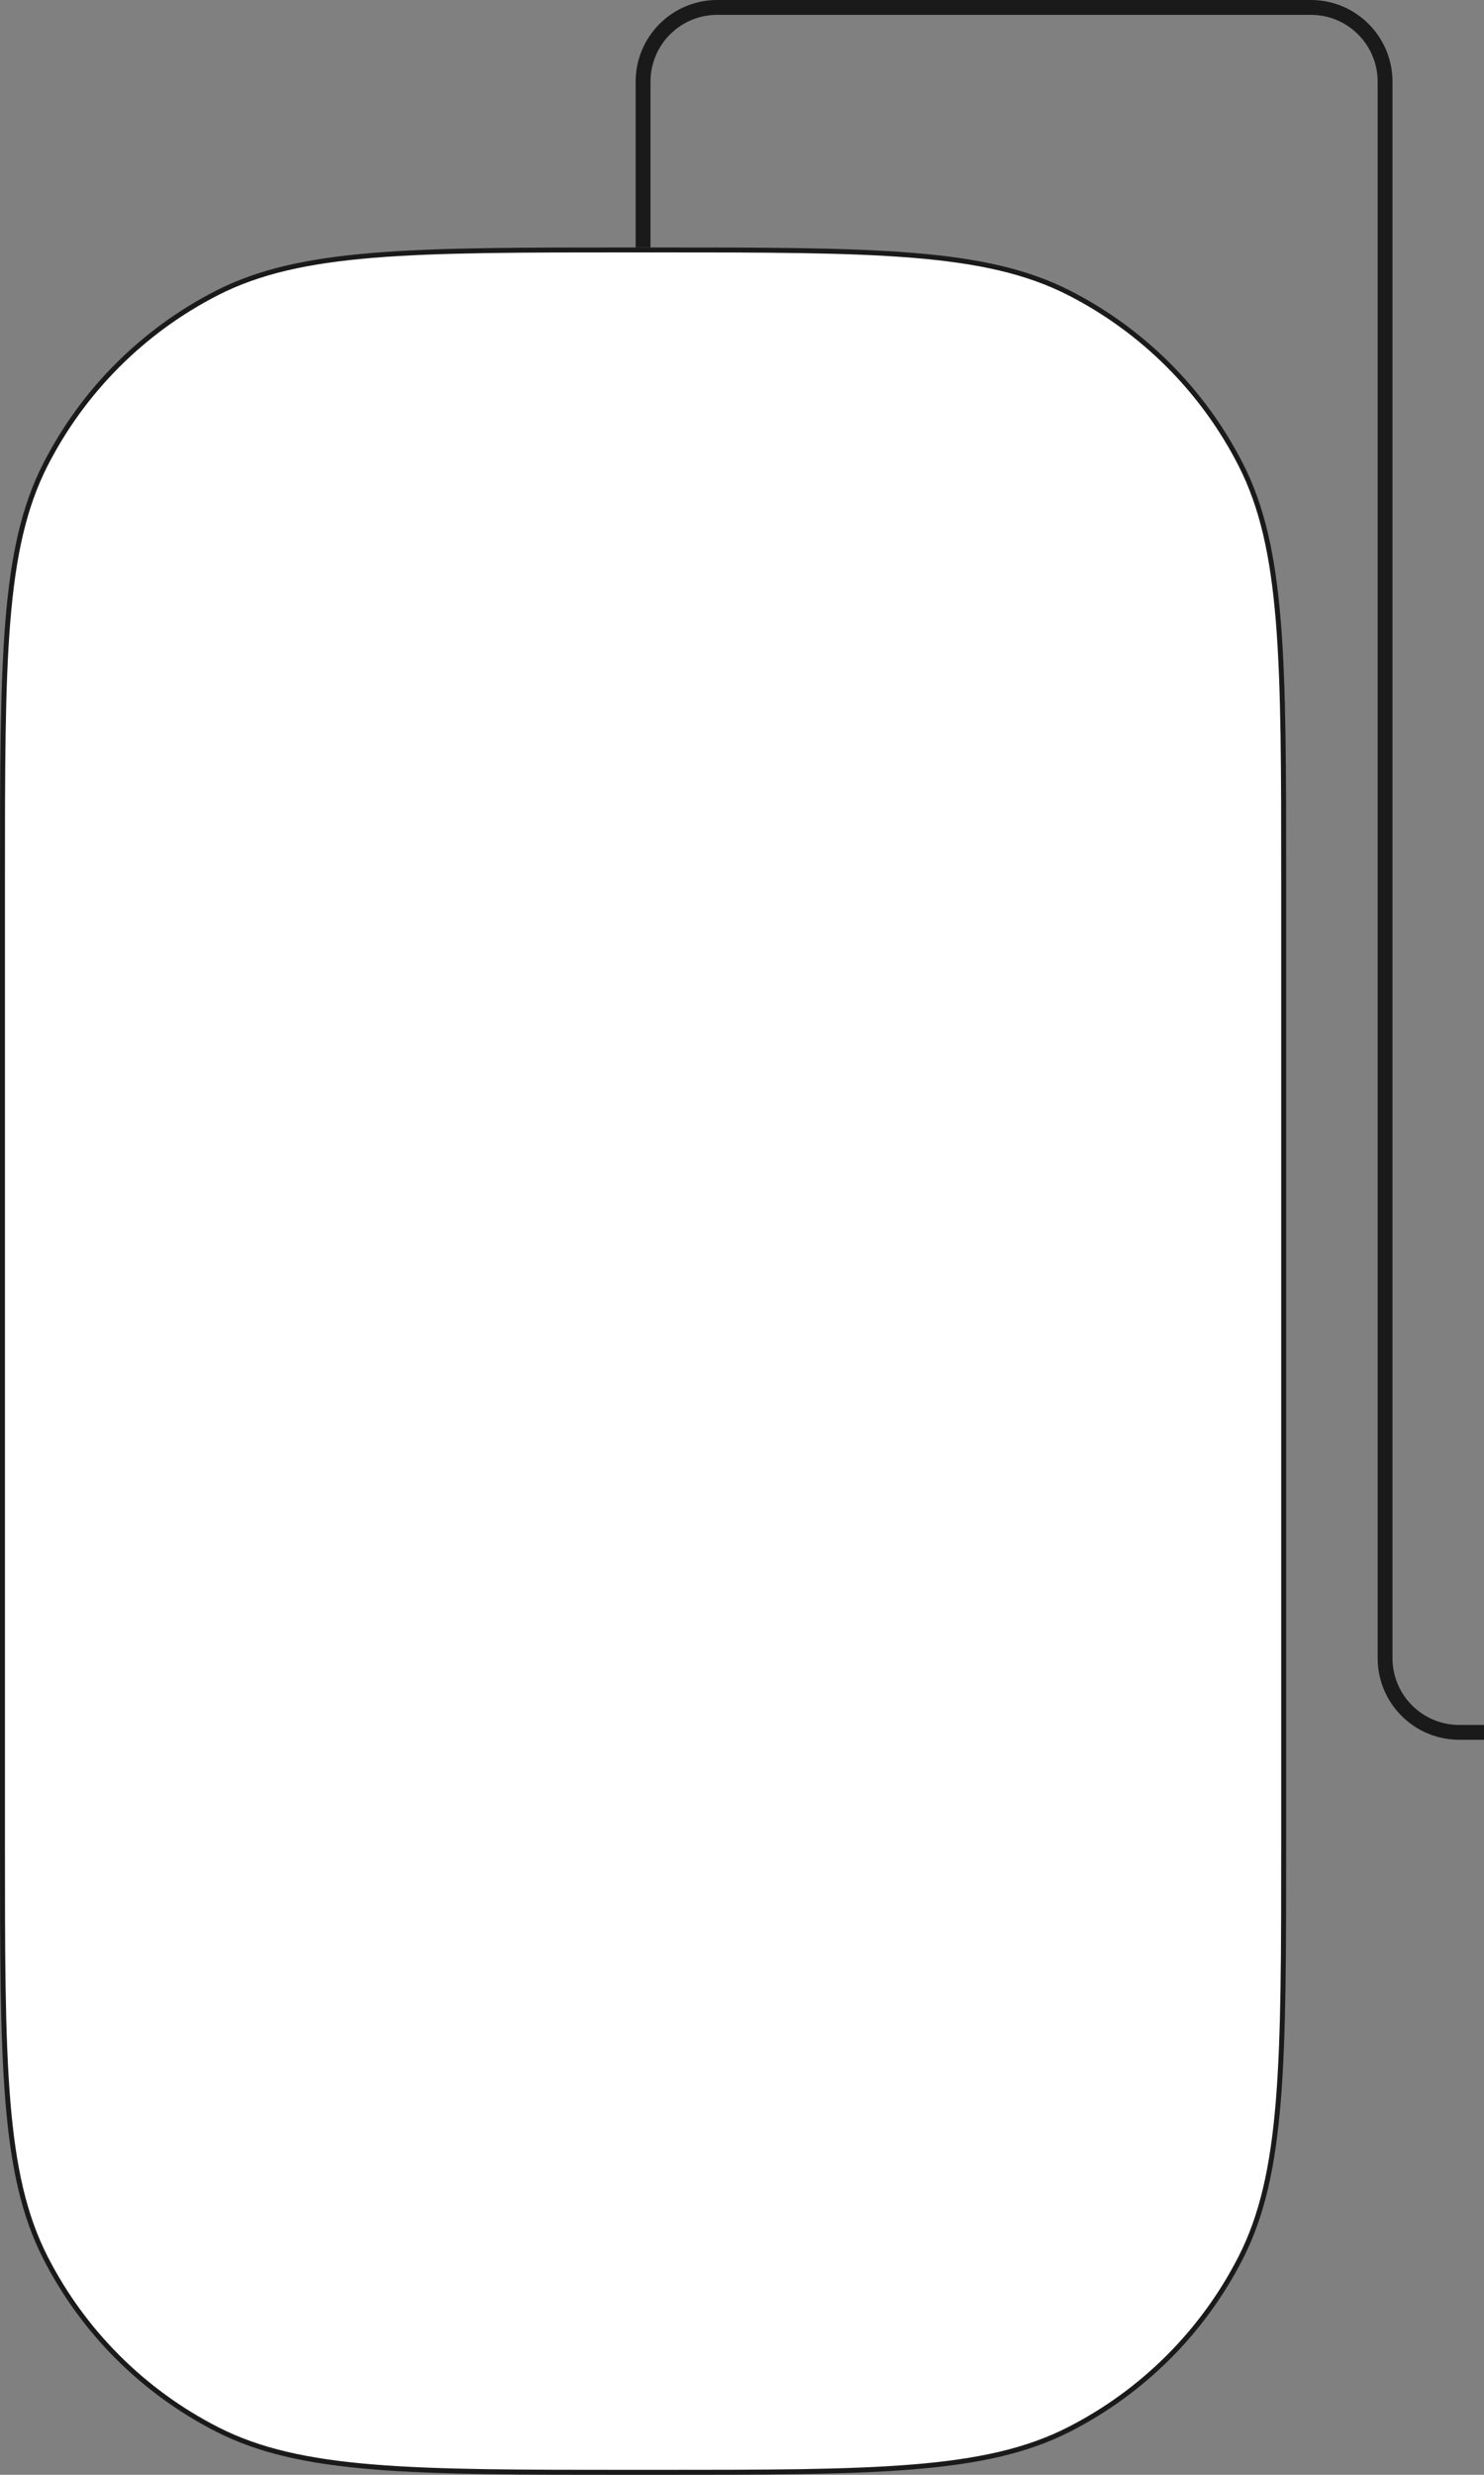 <svg xmlns="http://www.w3.org/2000/svg" xmlns:tb="https://thingsboard.io/svg" width="600" height="1000" fill="none" version="1.1" viewBox="0 0 600 1000"><rect x="0" y="0" width="600" height="1000" fill="#808080" stroke="none"/>
<path d="m1 744c0 44.821 7.8e-4 78.376 2.177 105.01 2.175 26.619 6.518 46.23 15.153 63.178 15.244 29.918 39.568 54.242 69.486 69.486 16.948 8.636 36.56 12.979 63.178 15.153 26.63 2.176 60.185 2.177 105.01 2.177h8c44.821 0 78.376-1e-3 105.01-2.177 26.619-2.174 46.23-6.517 63.178-15.153 29.918-15.244 54.242-39.568 69.486-69.486 8.636-16.948 12.979-36.559 15.153-63.178 2.176-26.63 2.177-60.185 2.177-105.01v-388c0-44.821-1e-3 -78.376-2.177-105.01-2.174-26.619-6.517-46.23-15.153-63.179-15.244-29.917-39.568-54.241-69.486-69.485-16.948-8.636-36.559-12.979-63.178-15.153-26.63-2.176-60.185-2.177-105.01-2.177h-8c-44.821 0-78.376 1e-3 -105.01 2.177-26.619 2.174-46.23 6.517-63.178 15.153-29.918 15.244-54.242 39.568-69.486 69.485-8.636 16.949-12.979 36.56-15.153 63.179-2.176 26.63-2.177 60.185-2.177 105.01v388z" fill="#fff" stroke="#1A1A1A" stroke-width="2" tb:tag="background"/><path d="m600 700h-10c-16.569 0-30-13.431-30-30v-637c0-16.569-13.431-30-30-30h-240c-16.569 0-30 13.432-30 30v67" stroke="#1A1A1A" stroke-width="6"/><path d="m201.92 0s-201.79 0-201.79 167.5v820.9c0 6.628 5.373 11.601 12 11.601h576c6.627 0 12-4.973 12-11.601v-820.9c0-167.5-198.21-167.5-198.21-167.5h-101.79zm201.21 203c-3.866 0-7 3.134-7 7v751c0 3.866 3.134 7 7 7h43.998c3.866 0 7-3.134 7-7v-751c0-3.866-3.134-7-7-7z" fill="#000" fill-opacity="0" tb:tag="clickArea"/><g transform="translate(0,916)" fill="#d12730" style="display: none;" tb:tag="critical">
  <rect width="84" height="84" rx="4" fill="#fff" style=""/>
  <rect width="84" height="84" rx="4" style=""/>
  <rect x="2" y="2" width="80" height="80" rx="2" stroke="#000" stroke-opacity=".87" stroke-width="4" style=""/>
  <path d="m44.559 27.562-0.469 20.059h-4.023l-0.488-20.059zm-5.117 26.211c0-0.716 0.234-1.315 0.703-1.797 0.482-0.495 1.146-0.742 1.992-0.742 0.833 0 1.491 0.247 1.973 0.742 0.482 0.482 0.723 1.081 0.723 1.797 0 0.69-0.241 1.283-0.723 1.777-0.482 0.482-1.139 0.723-1.973 0.723-0.846 0-1.51-0.241-1.992-0.723-0.469-0.495-0.703-1.087-0.703-1.777z" fill="#000" fill-opacity=".87" style=""/>
 </g><g transform="translate(0 916)" fill="#faa405" style="display: none;" tb:tag="warning">
  <path d="m38.422 7.155c1.474-2.948 5.681-2.948 7.155 0l35.528 71.056c1.33 2.66-0.604 5.789-3.578 5.789h-71.056c-2.974 0-4.907-3.129-3.578-5.789z" fill="#fff" style=""/>
  <path d="m38.422 7.155c1.474-2.948 5.681-2.948 7.155 0l35.528 71.056c1.33 2.66-0.604 5.789-3.578 5.789h-71.056c-2.974 0-4.907-3.129-3.578-5.789z" style=""/>
  <path d="m40.211 8.05c0.737-1.474 2.841-1.474 3.578-1e-5l35.528 71.056c0.665 1.33-0.302 2.894-1.789 2.894h-71.056c-1.487 0-2.454-1.565-1.789-2.894z" stroke="#000" stroke-opacity=".87" stroke-width="4" style=""/>
  <path d="m44.559 37.562-0.469 20.059h-4.023l-0.488-20.059zm-5.117 26.211c0-0.716 0.234-1.315 0.703-1.797 0.482-0.495 1.146-0.742 1.992-0.742 0.833 0 1.491 0.247 1.973 0.742 0.482 0.482 0.723 1.081 0.723 1.797 0 0.69-0.241 1.283-0.723 1.777-0.482 0.482-1.139 0.723-1.973 0.723-0.846 0-1.51-0.241-1.992-0.723-0.469-0.495-0.703-1.087-0.703-1.777z" fill="#000" fill-opacity=".87" style=""/>
 </g>
</svg>